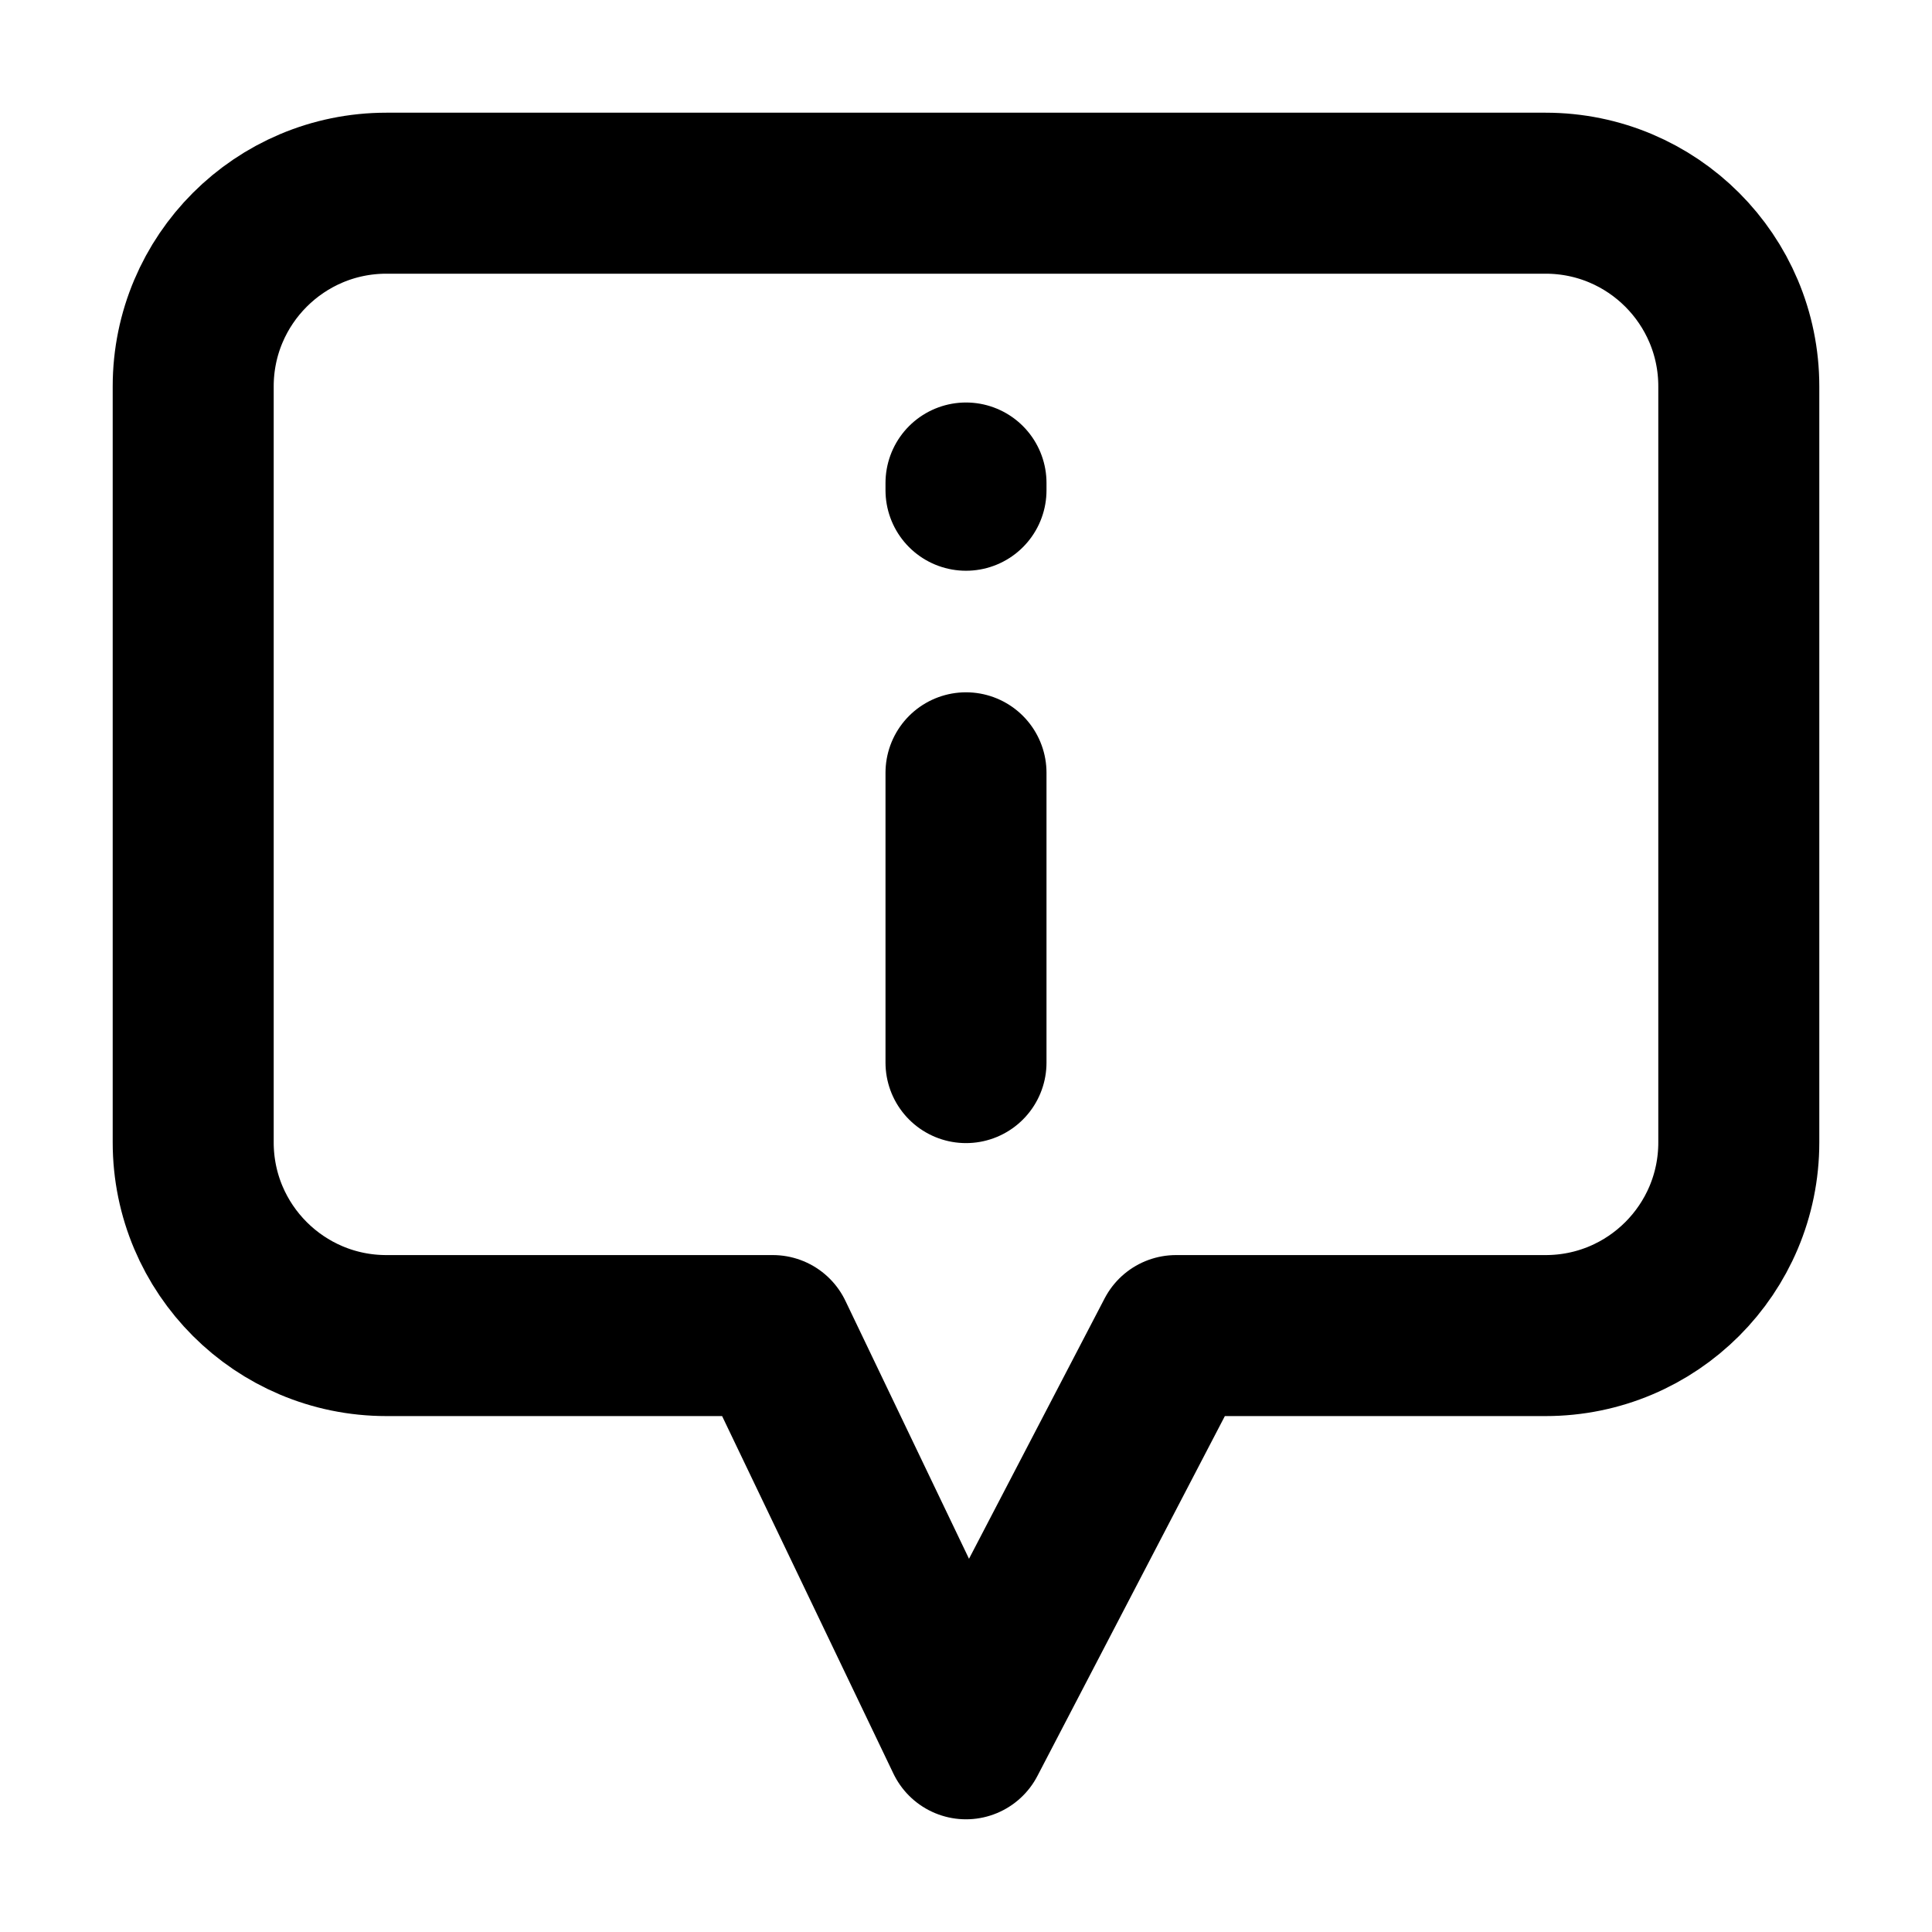 <svg width="24" height="24" viewBox="0 0 24 24" fill="none" xmlns="http://www.w3.org/2000/svg">
<g id="annotation-information">
<path id="Vector" d="M12 13.2V9.6M12 6V6.09M14.609 16.591L12 21.6L9.6 16.591H4.8C3.475 16.591 2.4 15.517 2.4 14.191V4.8C2.4 3.475 3.475 2.4 4.8 2.4H19.2C20.526 2.4 21.6 3.475 21.6 4.8V14.191C21.6 15.517 20.526 16.591 19.2 16.591H14.609Z" stroke="currentColor" stroke-width="2" stroke-linecap="round" stroke-linejoin="round"/>
</g>
</svg>
